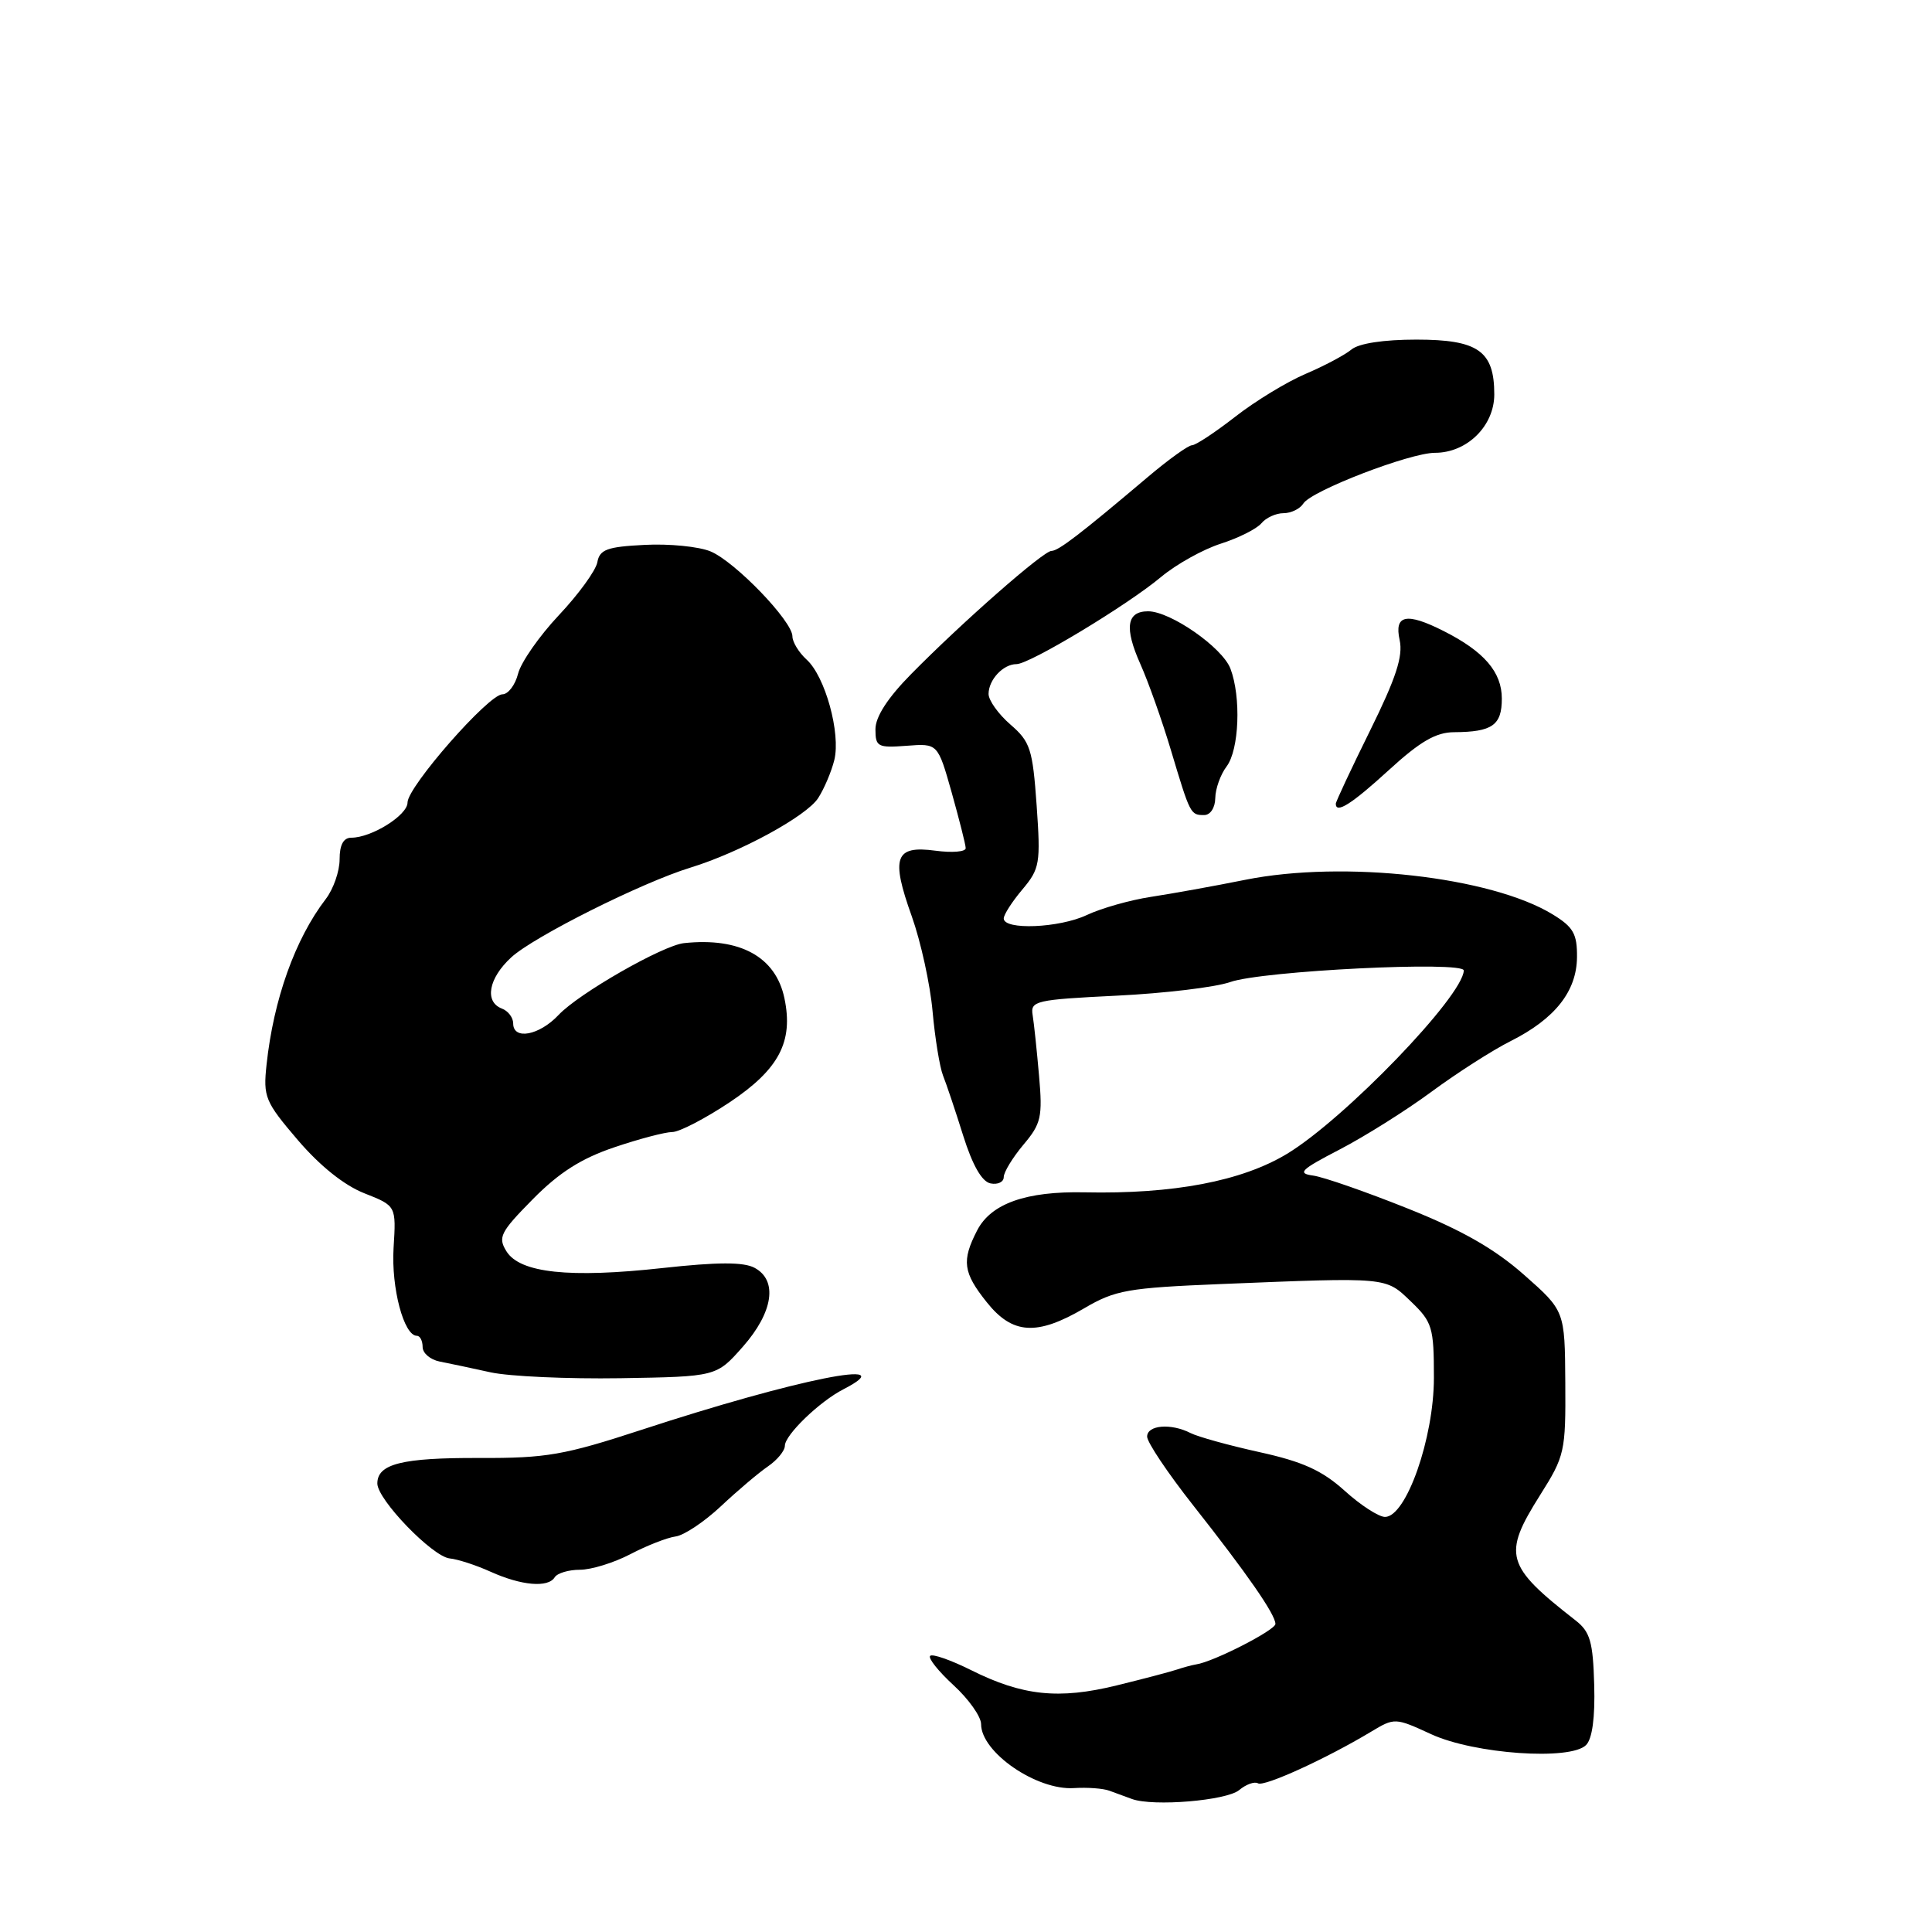 <?xml version="1.0" encoding="UTF-8" standalone="no"?>
<!DOCTYPE svg PUBLIC "-//W3C//DTD SVG 1.1//EN" "http://www.w3.org/Graphics/SVG/1.1/DTD/svg11.dtd" >
<svg xmlns="http://www.w3.org/2000/svg" xmlns:xlink="http://www.w3.org/1999/xlink" version="1.1" viewBox="0 0 256 256">
 <g >
 <path fill="currentColor"
d=" M 164.19 237.20 C 165.11 236.43 166.24 236.03 166.69 236.30 C 167.50 236.79 175.72 233.04 181.66 229.47 C 184.79 227.59 184.86 227.59 189.66 229.80 C 195.37 232.42 208.08 233.31 210.16 231.23 C 210.98 230.42 211.37 227.58 211.24 223.23 C 211.08 217.54 210.70 216.22 208.78 214.72 C 199.48 207.47 199.07 206.04 204.07 198.11 C 207.34 192.93 207.47 192.35 207.41 183.21 C 207.35 173.69 207.35 173.69 201.93 168.91 C 198.04 165.47 193.67 162.98 186.50 160.12 C 181.00 157.92 175.38 155.96 174.00 155.77 C 171.85 155.48 172.33 155.00 177.50 152.32 C 180.80 150.61 186.28 147.17 189.67 144.67 C 193.06 142.17 197.79 139.14 200.17 137.95 C 206.04 135.00 208.92 131.36 208.96 126.83 C 208.99 123.75 208.48 122.84 205.75 121.17 C 197.59 116.17 178.05 113.96 165.00 116.58 C 160.88 117.41 155.25 118.42 152.50 118.84 C 149.75 119.26 145.93 120.34 144.00 121.25 C 140.35 122.97 133.00 123.27 133.00 121.70 C 133.00 121.20 134.11 119.47 135.47 117.86 C 137.78 115.11 137.90 114.41 137.36 106.71 C 136.83 99.24 136.52 98.28 133.88 96.00 C 132.29 94.62 130.99 92.80 130.99 91.95 C 131.00 90.06 132.93 88.00 134.69 88.00 C 136.43 88.00 149.34 80.22 153.85 76.45 C 155.86 74.77 159.42 72.79 161.76 72.04 C 164.11 71.29 166.53 70.07 167.14 69.34 C 167.75 68.60 169.07 68.00 170.07 68.00 C 171.08 68.00 172.26 67.42 172.70 66.72 C 173.75 65.03 186.82 60.00 190.14 60.00 C 194.39 60.00 198.00 56.44 198.00 52.26 C 198.00 46.50 195.86 45.00 187.67 45.00 C 183.35 45.00 180.05 45.50 179.08 46.31 C 178.21 47.03 175.47 48.49 173.00 49.54 C 170.53 50.59 166.32 53.15 163.66 55.23 C 161.00 57.30 158.43 59.00 157.94 59.00 C 157.46 59.00 154.80 60.91 152.04 63.25 C 143.10 70.81 140.24 73.00 139.32 73.00 C 138.26 73.00 127.50 82.44 120.74 89.31 C 117.62 92.47 116.00 94.98 116.00 96.63 C 116.00 98.95 116.30 99.11 120.13 98.82 C 124.26 98.50 124.26 98.50 126.10 105.00 C 127.10 108.58 127.95 111.90 127.96 112.38 C 127.98 112.87 126.17 113.02 123.94 112.72 C 118.58 112.00 118.01 113.59 120.82 121.43 C 122.01 124.77 123.25 130.43 123.57 134.00 C 123.89 137.57 124.52 141.40 124.95 142.50 C 125.39 143.60 126.60 147.19 127.63 150.49 C 128.87 154.42 130.11 156.59 131.26 156.81 C 132.22 157.00 133.00 156.62 133.00 155.97 C 133.00 155.32 134.17 153.40 135.60 151.69 C 137.96 148.90 138.16 148.01 137.68 142.55 C 137.39 139.22 137.01 135.60 136.83 134.50 C 136.52 132.62 137.21 132.46 148.00 131.93 C 154.32 131.62 161.07 130.81 163.00 130.13 C 167.23 128.63 194.02 127.31 193.96 128.60 C 193.83 132.03 178.18 148.26 170.55 152.88 C 164.55 156.51 155.48 158.24 143.71 157.99 C 135.96 157.83 131.32 159.47 129.48 163.03 C 127.40 167.06 127.61 168.62 130.75 172.55 C 134.16 176.83 137.39 177.03 143.67 173.35 C 147.78 170.94 149.42 170.65 161.84 170.14 C 184.06 169.24 183.55 169.19 186.96 172.46 C 189.79 175.18 190.00 175.86 190.00 182.56 C 190.00 190.56 186.33 201.00 183.52 201.00 C 182.69 201.00 180.27 199.44 178.16 197.52 C 175.18 194.84 172.63 193.68 166.91 192.42 C 162.83 191.52 158.72 190.38 157.76 189.89 C 155.17 188.56 152.00 188.82 152.00 190.36 C 152.00 191.11 154.74 195.20 158.09 199.45 C 165.27 208.55 169.00 213.93 169.00 215.18 C 169.00 216.00 160.78 220.21 158.50 220.54 C 157.95 220.63 156.82 220.93 156.00 221.21 C 155.18 221.49 151.55 222.45 147.95 223.33 C 140.28 225.21 135.49 224.71 128.65 221.29 C 125.98 219.96 123.55 219.11 123.25 219.41 C 122.95 219.71 124.35 221.46 126.35 223.30 C 128.36 225.14 130.00 227.46 130.00 228.46 C 130.00 232.19 137.36 237.26 142.32 236.93 C 144.07 236.82 146.18 236.97 147.00 237.28 C 147.82 237.59 149.18 238.08 150.00 238.38 C 152.82 239.40 162.50 238.59 164.19 237.20 Z  M 73.50 209.00 C 73.84 208.45 75.35 208.00 76.85 208.00 C 78.35 208.00 81.36 207.07 83.54 205.93 C 85.72 204.79 88.41 203.74 89.52 203.59 C 90.63 203.45 93.33 201.64 95.52 199.59 C 97.71 197.53 100.51 195.16 101.75 194.31 C 102.99 193.46 104.00 192.23 104.00 191.57 C 104.00 190.14 108.59 185.71 111.75 184.09 C 120.03 179.83 105.48 182.75 85.00 189.46 C 74.76 192.81 72.41 193.22 63.54 193.19 C 53.27 193.15 50.00 193.97 50.00 196.57 C 50.00 198.71 57.31 206.27 59.59 206.50 C 60.64 206.60 63.08 207.39 65.00 208.26 C 69.10 210.11 72.63 210.41 73.50 209.00 Z  M 98.42 178.46 C 102.46 173.88 103.09 169.65 99.98 167.99 C 98.52 167.21 95.10 167.22 87.80 168.02 C 75.46 169.38 68.90 168.68 67.11 165.81 C 65.95 163.95 66.29 163.27 70.60 158.90 C 74.07 155.38 77.00 153.51 81.38 152.03 C 84.68 150.91 88.15 150.00 89.08 150.00 C 90.01 150.00 93.44 148.22 96.71 146.04 C 103.23 141.68 105.15 138.02 103.94 132.27 C 102.79 126.78 98.05 124.18 90.63 124.97 C 87.82 125.27 76.68 131.64 74.01 134.49 C 71.45 137.21 68.00 137.85 68.00 135.61 C 68.00 134.84 67.33 133.95 66.50 133.64 C 64.16 132.74 64.73 129.62 67.75 126.85 C 70.73 124.11 85.04 116.94 91.50 114.96 C 98.07 112.94 106.86 108.15 108.41 105.75 C 109.21 104.51 110.17 102.24 110.55 100.71 C 111.42 97.17 109.34 89.62 106.88 87.40 C 105.85 86.46 105.00 85.07 105.00 84.32 C 105.00 82.30 97.38 74.40 94.14 73.06 C 92.59 72.42 88.67 72.03 85.42 72.20 C 80.44 72.45 79.46 72.81 79.15 74.50 C 78.95 75.60 76.65 78.76 74.06 81.51 C 71.46 84.27 69.03 87.76 68.65 89.26 C 68.27 90.77 67.33 92.00 66.57 92.00 C 64.74 92.00 54.00 104.25 54.00 106.34 C 54.00 108.02 49.24 111.00 46.55 111.00 C 45.51 111.00 45.00 111.94 45.00 113.87 C 45.00 115.44 44.18 117.80 43.17 119.12 C 39.10 124.43 36.25 132.41 35.32 141.07 C 34.86 145.35 35.12 145.98 39.45 151.05 C 42.38 154.48 45.61 157.07 48.29 158.12 C 52.50 159.78 52.50 159.78 52.15 165.36 C 51.83 170.65 53.51 177.00 55.24 177.00 C 55.66 177.00 56.00 177.67 56.00 178.48 C 56.00 179.30 57.01 180.16 58.25 180.41 C 59.49 180.65 62.52 181.29 65.00 181.84 C 67.47 182.38 75.22 182.73 82.22 182.62 C 94.93 182.41 94.93 182.41 98.42 178.46 Z  M 161.03 105.75 C 161.05 104.51 161.72 102.63 162.53 101.56 C 164.20 99.35 164.47 92.37 163.04 88.60 C 161.97 85.79 155.09 81.00 152.13 81.00 C 149.28 81.00 148.96 83.19 151.10 87.98 C 152.16 90.35 153.98 95.48 155.15 99.39 C 157.71 107.93 157.74 108.00 159.56 108.00 C 160.38 108.00 161.01 107.03 161.03 105.75 Z  M 184.05 102.02 C 188.17 98.25 190.27 97.03 192.67 97.02 C 197.74 96.99 199.00 96.10 199.00 92.57 C 199.00 89.05 196.65 86.32 191.30 83.62 C 186.36 81.12 184.72 81.46 185.46 84.81 C 185.93 86.95 184.98 89.85 181.54 96.81 C 179.04 101.87 177.00 106.23 177.00 106.50 C 177.00 107.88 179.11 106.54 184.05 102.02 Z "/>
</g>
</svg>